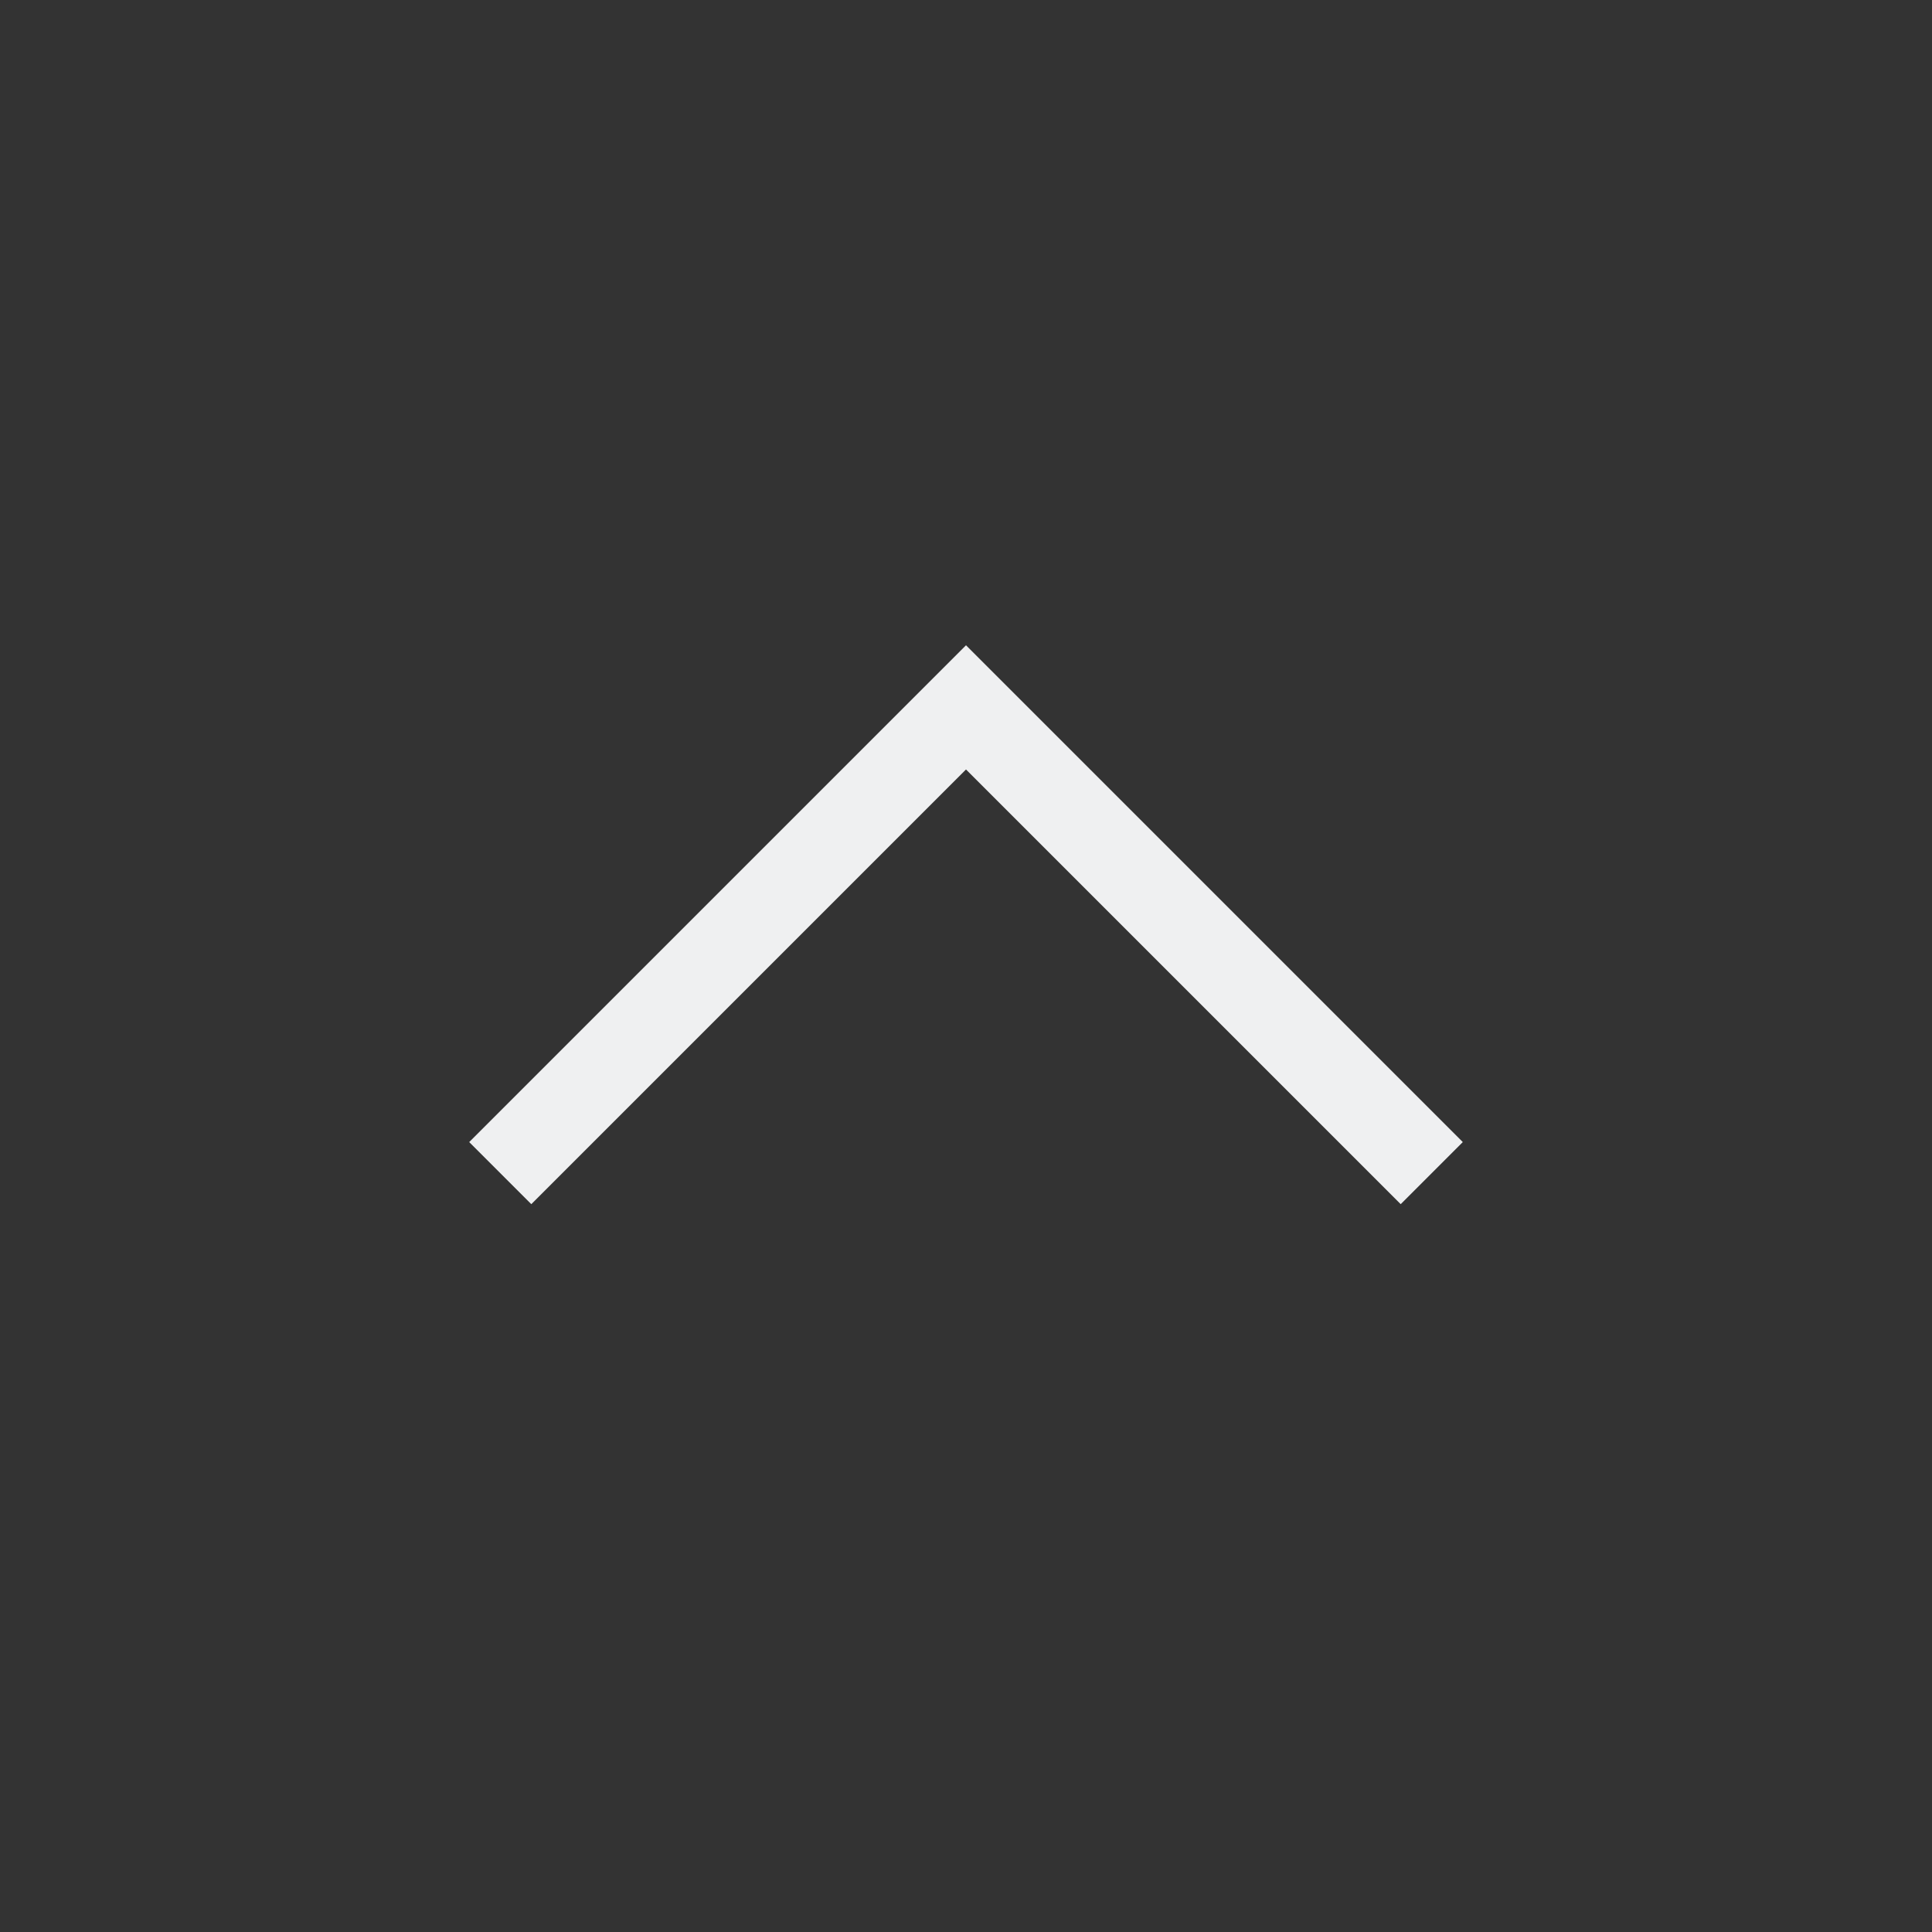 <?xml version="1.0" ?><svg xmlns:dc="http://purl.org/dc/elements/1.1/" xmlns:cc="http://creativecommons.org/ns#" xmlns:rdf="http://www.w3.org/1999/02/22-rdf-syntax-ns#" xmlns:svg="http://www.w3.org/2000/svg" xmlns="http://www.w3.org/2000/svg" xmlns:sodipodi="http://sodipodi.sourceforge.net/DTD/sodipodi-0.dtd" xmlns:inkscape="http://www.inkscape.org/namespaces/inkscape" inkscape:version="1.0 (1.0+r73+1)" sodipodi:docname="maximize.svg" style="enable-background:new" version="1.1" height="22" width="22" id="svg4306">
  <rect width="100%" height="100%" fill="#333333" stroke="none"/>
  <defs id="defs26"/>
  <sodipodi:namedview inkscape:bbox-nodes="true" inkscape:snap-bbox="true" inkscape:current-layer="svg4306" inkscape:window-maximized="1" inkscape:window-y="0" inkscape:window-x="0" inkscape:cy="15.124883" inkscape:cx="80.500351" inkscape:zoom="8" showgrid="true" id="namedview24" inkscape:window-height="1015" inkscape:window-width="1920" inkscape:pageshadow="2" inkscape:pageopacity="0" guidetolerance="10" gridtolerance="10" objecttolerance="10" borderopacity="1" bordercolor="#666666" pagecolor="#ffffff" inkscape:document-rotation="0">
    <inkscape:grid id="grid853" type="xygrid"/>
  </sodipodi:namedview>
  
  <g id="active-center" transform="rotate(180,11,11)" style="enable-background:new">
    <rect style="opacity:0.001;fill:#000000;fill-opacity:1;fill-rule:nonzero;stroke:none;stroke-width:2;stroke-linecap:round;stroke-linejoin:round;stroke-miterlimit:4;stroke-dasharray:none;stroke-opacity:1" y="0" x="0" height="22" width="22" id="rect4266"/>
    <circle style="opacity:0.003;fill:#000000;fill-opacity:1;stroke-width:1.001;enable-background:new" id="path867-5-6-5" cx="11" cy="11" r="9"/>
    <path sodipodi:nodetypes="ccccccc" d="M 16.657,8.995 15.95,8.288 11,13.238 6.05,8.288 5.343,8.995 11,14.652 Z" style="fill:#eff0f1" id="rect909-7-3-7-3-5-2-0"/>
  </g>
  <g id="hover-center" style="enable-background:new" transform="rotate(180,22,11)">
    <rect id="rect4266-3" width="22" height="22" x="0" y="0" style="opacity:0.001;fill:#000000;fill-opacity:1;fill-rule:nonzero;stroke:none;stroke-width:2;stroke-linecap:round;stroke-linejoin:round;stroke-miterlimit:4;stroke-dasharray:none;stroke-opacity:1"/>
    <path id="path867-5-6-5-6" style="fill:#eff0f1" d="M 32.99,2 A 9,9 0 0 0 24,11 a 9,9 0 0 0 9,9 9,9 0 0 0 9,-9 9,9 0 0 0 -9,-9 9,9 0 0 0 -0.01,0 z M 28.051,8.287 33,13.238 37.949,8.287 38.656,8.994 33,14.652 27.344,8.994 Z" transform="translate(-22)"/>
  </g>
  <g transform="rotate(180,44,11)" style="enable-background:new" id="inactive-center">
    <rect id="rect4266-9" width="22" height="22" x="0" y="0" style="opacity:0.001;fill:#000000;fill-opacity:1;fill-rule:nonzero;stroke:none;stroke-width:2;stroke-linecap:round;stroke-linejoin:round;stroke-miterlimit:4;stroke-dasharray:none;stroke-opacity:1"/>
    <circle r="9" cy="11" cx="11" id="path867-5-6-5-1" style="opacity:0.003;fill:#000000;fill-opacity:1;stroke-width:1.001;enable-background:new"/>
    <path id="rect909-7-3-7-3-5-2-0-2" style="fill:#7f8c8d" d="M 16.657,8.995 15.95,8.288 11,13.238 6.05,8.288 5.343,8.995 11,14.652 Z" sodipodi:nodetypes="ccccccc"/>
  </g>
  <g transform="rotate(180,55,11)" style="enable-background:new" id="deactivated-center">
    <rect id="rect4266-0" width="22" height="22" x="0" y="0" style="opacity:0.001;fill:#000000;fill-opacity:1;fill-rule:nonzero;stroke:none;stroke-width:2;stroke-linecap:round;stroke-linejoin:round;stroke-miterlimit:4;stroke-dasharray:none;stroke-opacity:1"/>
    <circle r="9" cy="11" cx="11" id="path867-5-6-5-93" style="opacity:0.003;fill:#000000;fill-opacity:1;stroke-width:1.001;enable-background:new"/>
    <path id="rect909-7-3-7-3-5-2-0-6" style="fill:#bdc3c7" d="M 16.657,8.995 15.95,8.288 11,13.238 6.05,8.288 5.343,8.995 11,14.652 Z" sodipodi:nodetypes="ccccccc"/>
  </g>
  <g style="enable-background:new" id="pressed-center" transform="rotate(-180,33,11)">
    <rect style="opacity:0.001;fill:#000000;fill-opacity:1;fill-rule:nonzero;stroke:none;stroke-width:2;stroke-linecap:round;stroke-linejoin:round;stroke-miterlimit:4;stroke-dasharray:none;stroke-opacity:1" y="0" x="0" height="22" width="22" id="rect4266-3-6"/>
    <path transform="translate(-22)" d="M 32.99,2 A 9,9 0 0 0 24,11 9,9 0 0 0 33,20 9,9 0 0 0 42,11 9,9 0 0 0 33,2 9,9 0 0 0 32.99,2 Z M 28.051,8.287 33,13.238 37.949,8.287 38.656,8.994 33,14.652 27.344,8.994 Z" style="fill:#eff0f1" id="path867-5-6-5-6-7"/>
  </g>
</svg>